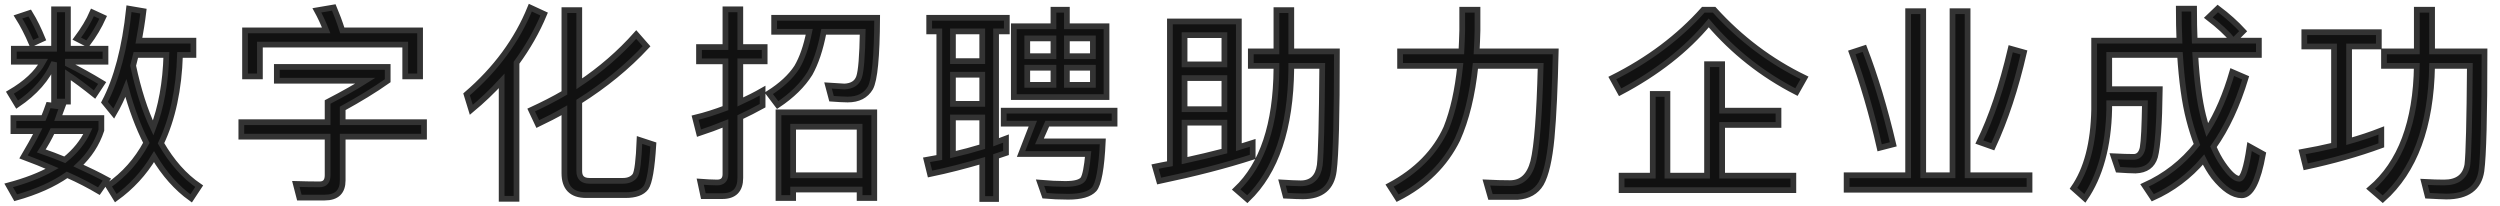 <?xml version="1.0" encoding="UTF-8"?>
<svg width="436px" height="36px" viewBox="0 0 436 36" version="1.1" xmlns="http://www.w3.org/2000/svg" xmlns:xlink="http://www.w3.org/1999/xlink">
    <!-- Generator: Sketch 52.6 (67491) - http://www.bohemiancoding.com/sketch -->
    <title>AI为钥slogan</title>
    <desc>Created with Sketch.</desc>
    <g id="页面" stroke="none" stroke-width="1" fill="none" fill-rule="evenodd">
        <g id="1-首页" transform="translate(-502, -733)">
            <g id="AI为钥slogan" transform="translate(502, 733)">
                <path d="M23.688,9.58 L23.22,11.452 C24.12,15.664 25.272,19.3 26.712,22.324 C28.116,18.688 28.872,14.44 29.016,9.58 L23.688,9.58 Z M25.524,24.916 C24.12,22.144 22.932,18.976 21.96,15.376 C21.312,17.032 20.592,18.508 19.836,19.804 L18.216,17.824 C20.34,13.792 21.78,8.356 22.5,1.516 L25.02,1.948 C24.804,3.784 24.516,5.512 24.228,7.096 L33.732,7.096 L33.732,9.58 L31.392,9.58 C31.212,15.592 30.096,20.74 28.08,24.988 C29.952,28.228 32.148,30.712 34.74,32.476 L33.336,34.6 C30.816,32.8 28.656,30.352 26.856,27.328 C25.128,30.208 22.896,32.62 20.196,34.564 L18.864,32.404 C21.672,30.46 23.868,27.976 25.524,24.916 Z M8.46,18.328 L10.872,18.616 C10.62,19.3 10.368,19.948 10.152,20.596 L17.676,20.596 L17.676,22.72 C16.884,25.096 15.552,27.148 13.68,28.876 C15.408,29.668 17.064,30.46 18.648,31.324 L17.244,33.34 C15.66,32.404 13.824,31.432 11.7,30.496 C9.324,32.152 6.336,33.484 2.736,34.492 L1.512,32.332 C4.464,31.54 7.02,30.568 9.108,29.38 C7.524,28.696 5.868,28.012 4.104,27.364 C5.04,25.78 5.868,24.304 6.588,22.864 L2.34,22.864 L2.34,20.596 L7.596,20.596 C7.92,19.804 8.208,19.048 8.46,18.328 Z M11.304,27.868 C13.104,26.428 14.472,24.736 15.336,22.864 L9.144,22.864 C8.568,24.088 7.92,25.24 7.2,26.32 C8.64,26.824 10.008,27.328 11.304,27.868 Z M5.184,2.272 C6.048,3.676 6.768,5.188 7.416,6.772 L5.544,7.636 C4.788,5.872 3.996,4.324 3.132,2.956 L5.184,2.272 Z M16.128,2.164 L18,3.028 C17.28,4.612 16.38,6.16 15.228,7.672 L13.392,6.736 C14.544,5.188 15.48,3.676 16.128,2.164 Z M2.412,8.5 L9.432,8.5 L9.432,1.624 L11.844,1.624 L11.844,8.5 L18.396,8.5 L18.396,10.768 L11.844,10.768 L11.844,11.164 C13.788,12.136 15.804,13.252 17.82,14.476 L16.488,16.492 C14.688,15.052 13.14,13.9 11.844,13.036 L11.844,17.716 L9.432,17.716 L9.432,10.876 C8.244,13.72 6.084,16.168 2.988,18.256 L1.728,16.168 C4.5,14.548 6.444,12.748 7.524,10.768 L2.412,10.768 L2.412,8.5 Z M73.264,5.296 L73.264,13.324 L70.672,13.324 L70.672,7.78 L45.328,7.78 L45.328,13.324 L42.736,13.324 L42.736,5.296 L56.884,5.296 C56.38,4 55.84,2.848 55.264,1.804 L58.216,1.3 C58.72,2.488 59.224,3.82 59.692,5.296 L73.264,5.296 Z M48.28,11.668 L67.612,11.668 L67.612,14.08 C65.272,15.736 62.644,17.32 59.764,18.904 L59.764,21.316 L73.948,21.316 L73.948,23.836 L59.764,23.836 L59.764,31.468 C59.764,33.448 58.72,34.456 56.632,34.456 L52.204,34.456 L51.592,32.08 C52.852,32.116 54.22,32.152 55.732,32.152 C56.668,32.152 57.136,31.612 57.136,30.568 L57.136,23.836 L42.088,23.836 L42.088,21.316 L57.136,21.316 L57.136,17.788 C60.052,16.276 62.248,15.016 63.724,14.08 L48.28,14.08 L48.28,11.668 Z M92.492,1.336 L94.904,2.452 C93.644,5.476 92.024,8.284 90.08,10.948 L90.08,34.672 L87.488,34.672 L87.488,14.116 C85.868,15.88 84.104,17.572 82.196,19.156 L81.368,16.456 C86.48,12.064 90.188,7.024 92.492,1.336 Z M109.088,34.024 L102.212,34.024 C99.692,34.024 98.432,32.728 98.432,30.208 L98.432,19.228 C96.92,20.092 95.372,20.884 93.788,21.64 L92.636,19.192 C94.652,18.256 96.596,17.284 98.432,16.204 L98.432,1.768 L101.024,1.768 L101.024,14.62 C104.804,12.1 108.116,9.22 110.96,6.016 L112.76,8.068 C109.412,11.668 105.488,14.872 101.024,17.68 L101.024,29.848 C101.024,30.964 101.6,31.54 102.824,31.54 L108.656,31.54 C109.592,31.54 110.312,31.216 110.744,30.64 C111.14,30.064 111.392,27.976 111.536,24.412 L113.948,25.204 C113.696,29.344 113.264,31.864 112.652,32.728 C112.004,33.592 110.816,34.024 109.088,34.024 Z M152.472,19.588 L152.472,34.528 L149.916,34.528 L149.916,33.052 L138.324,33.052 L138.324,34.528 L135.768,34.528 L135.768,19.588 L152.472,19.588 Z M138.324,30.568 L149.916,30.568 L149.916,22.108 L138.324,22.108 L138.324,30.568 Z M125.976,34.204 L122.664,34.204 L122.124,31.684 C123.132,31.756 124.14,31.828 125.076,31.828 C126.012,31.828 126.516,31.324 126.516,30.388 L126.516,21.532 C125.004,22.144 123.456,22.72 121.908,23.224 L121.224,20.524 C123.024,20.092 124.788,19.516 126.516,18.868 L126.516,10.696 L121.908,10.696 L121.908,8.212 L126.516,8.212 L126.516,1.624 L129.108,1.624 L129.108,8.212 L133.356,8.212 L133.356,10.696 L129.108,10.696 L129.108,17.788 C130.44,17.176 131.736,16.528 132.996,15.808 L132.996,18.436 C131.7,19.156 130.404,19.804 129.108,20.416 L129.108,31.036 C129.108,33.124 128.064,34.204 125.976,34.204 Z M141.132,5.548 L135.012,5.548 L135.012,3.1 L152.976,3.1 C152.94,9.904 152.544,13.972 151.788,15.34 C150.996,16.672 149.7,17.356 147.828,17.356 C147.036,17.356 146.1,17.284 145.02,17.212 L144.408,14.908 C145.56,14.98 146.496,15.052 147.288,15.088 C148.62,15.016 149.448,14.476 149.808,13.468 C150.168,12.46 150.384,9.832 150.456,5.548 L143.652,5.548 C143.076,8.608 142.248,11.02 141.24,12.82 C139.98,14.836 138.108,16.672 135.624,18.328 L134.076,16.276 C136.236,14.908 137.892,13.396 138.972,11.74 C139.908,10.156 140.628,8.068 141.132,5.548 Z M176.812,4.576 L183.724,4.576 L183.724,1.696 L186.064,1.696 L186.064,4.576 L192.976,4.576 L192.976,16.924 L176.812,16.924 L176.812,4.576 Z M190.6,14.8 L190.6,11.812 L186.064,11.812 L186.064,14.8 L190.6,14.8 Z M183.724,14.8 L183.724,11.812 L179.152,11.812 L179.152,14.8 L183.724,14.8 Z M179.152,9.796 L183.724,9.796 L183.724,6.7 L179.152,6.7 L179.152,9.796 Z M186.064,6.7 L186.064,9.796 L190.6,9.796 L190.6,6.7 L186.064,6.7 Z M175.048,19.3 L194.38,19.3 L194.38,21.568 L182.644,21.568 L181.276,24.664 L192.328,24.664 C192.112,29.344 191.608,32.116 190.816,33.016 C190.024,33.88 188.512,34.312 186.28,34.312 C184.768,34.312 183.4,34.24 182.176,34.132 L181.384,31.864 C183.04,32.008 184.48,32.08 185.776,32.08 C187.468,32.08 188.512,31.792 188.908,31.216 C189.268,30.64 189.556,29.164 189.772,26.86 L178.072,26.86 L180.124,21.568 L175.048,21.568 L175.048,19.3 Z M162.052,3.1 L175.588,3.1 L175.588,5.476 L173.716,5.476 L173.716,24.808 L175.444,24.16 L175.444,26.68 L173.716,27.256 L173.716,34.708 L171.304,34.708 L171.304,28.048 C168.352,28.912 165.328,29.704 162.196,30.352 L161.584,27.868 C162.304,27.724 163.06,27.616 163.816,27.472 L163.816,5.476 L162.052,5.476 L162.052,3.1 Z M166.192,26.968 C167.92,26.572 169.648,26.104 171.304,25.6 L171.304,20.488 L166.192,20.488 L166.192,26.968 Z M166.192,18.112 L171.304,18.112 L171.304,13.036 L166.192,13.036 L166.192,18.112 Z M166.192,10.66 L171.304,10.66 L171.304,5.476 L166.192,5.476 L166.192,10.66 Z M216.056,3.748 L216.056,25.672 C216.884,25.42 217.676,25.168 218.468,24.916 L218.468,27.364 C213.788,28.876 208.352,30.28 202.16,31.576 L201.44,29.056 C202.304,28.876 203.168,28.696 204.032,28.552 L204.032,3.748 L216.056,3.748 Z M206.588,28.012 C209.036,27.472 211.34,26.932 213.536,26.356 L213.536,21.388 L206.588,21.388 L206.588,28.012 Z M206.588,19.048 L213.536,19.048 L213.536,13.612 L206.588,13.612 L206.588,19.048 Z M206.588,11.236 L213.536,11.236 L213.536,6.124 L206.588,6.124 L206.588,11.236 Z M222.608,1.768 L225.2,1.768 L225.2,8.968 L233.156,8.968 C233.156,20.2 232.976,27.112 232.616,29.776 C232.256,32.728 230.456,34.24 227.216,34.24 C226.64,34.24 225.632,34.204 224.192,34.132 L223.58,31.828 C224.84,31.9 225.92,31.972 226.856,31.972 C228.764,31.972 229.88,30.892 230.168,28.804 C230.384,26.932 230.528,21.136 230.6,11.488 L225.2,11.488 L225.2,11.992 C225.092,22.36 222.536,29.956 217.532,34.744 L215.588,33.052 C220.196,28.696 222.536,21.676 222.608,11.992 L222.608,11.488 L218.144,11.488 L218.144,8.968 L222.608,8.968 L222.608,1.768 Z M255.012,1.696 L257.676,1.696 L257.676,5.296 C257.64,6.556 257.604,7.78 257.532,8.968 L271.32,8.968 C271.176,15.16 270.96,20.2 270.6,24.052 C270.24,27.832 269.628,30.496 268.764,32.008 C267.9,33.448 266.532,34.204 264.66,34.348 L259.944,34.348 L259.224,31.828 C260.664,31.9 262.068,31.936 263.364,31.936 C265.416,31.936 266.748,30.676 267.396,28.192 C268.044,25.564 268.476,19.984 268.692,11.488 L257.316,11.488 C256.776,16.6 255.732,20.848 254.184,24.304 C252.024,28.696 248.568,32.116 243.744,34.564 L242.34,32.368 C247.056,29.848 250.368,26.464 252.24,22.288 C253.428,19.3 254.22,15.7 254.652,11.488 L244.176,11.488 L244.176,8.968 L254.868,8.968 C254.94,7.744 254.976,6.52 255.012,5.296 L255.012,1.696 Z M297.064,1.696 L298.936,1.696 C303.508,6.736 308.764,10.696 314.704,13.576 L313.3,16.06 C307.324,13 302.248,8.968 298,4 C294.112,8.68 288.964,12.712 282.556,16.096 L281.188,13.612 C287.524,10.444 292.816,6.448 297.064,1.696 Z M297.712,11.2 L300.34,11.2 L300.34,19.3 L310.168,19.3 L310.168,21.784 L300.34,21.784 L300.34,30.64 L312.76,30.64 L312.76,33.16 L282.808,33.16 L282.808,30.64 L288.244,30.64 L288.244,16.384 L290.8,16.384 L290.8,30.64 L297.712,30.64 L297.712,11.2 Z M332.78,1.948 L335.408,1.948 L335.408,30.568 L340.52,30.568 L340.52,1.948 L343.148,1.948 L343.148,30.568 L353.948,30.568 L353.948,33.088 L322.052,33.088 L322.052,30.568 L332.78,30.568 L332.78,1.948 Z M350.672,8.5 L352.976,9.148 C351.536,15.412 349.736,20.884 347.54,25.6 L345.2,24.772 C347.288,20.524 349.124,15.088 350.672,8.5 Z M325.148,8.428 C327.02,13.288 328.712,18.868 330.188,25.168 L327.812,25.78 C326.516,20.02 324.896,14.476 322.952,9.148 L325.148,8.428 Z M386.784,1.48 C388.512,2.776 389.988,4.108 391.212,5.44 L389.556,7.096 L393.948,7.096 L393.948,9.58 L382.86,9.58 C383.112,14.044 383.58,17.572 384.228,20.164 C384.444,21.064 384.696,21.892 384.948,22.684 C386.748,19.804 388.188,16.42 389.304,12.568 L391.644,13.576 C390.204,18.328 388.332,22.36 386.028,25.6 C386.532,26.752 387.072,27.76 387.648,28.588 C388.836,30.316 389.808,31.18 390.528,31.18 C391.176,31.144 391.788,29.272 392.328,25.564 L394.668,26.86 C393.804,31.648 392.58,34.06 390.96,34.06 C389.448,34.06 387.828,32.98 386.1,30.82 C385.452,29.956 384.84,28.948 384.3,27.832 C381.78,30.784 378.828,32.98 375.444,34.492 L374.004,32.332 C377.604,30.712 380.664,28.336 383.148,25.204 C382.644,23.872 382.176,22.432 381.78,20.884 C380.988,17.86 380.484,14.08 380.196,9.58 L367.848,9.58 L367.848,15.556 L376.668,15.556 C376.596,21.64 376.308,25.564 375.84,27.328 C375.372,28.876 374.256,29.668 372.456,29.74 C371.592,29.74 370.548,29.668 369.396,29.596 L368.604,27.256 C370.008,27.328 371.196,27.364 372.168,27.364 C372.96,27.328 373.464,26.788 373.68,25.78 C373.896,24.556 374.004,21.964 374.076,18.004 L367.848,18.004 L367.848,19.084 C367.704,25.528 366.264,30.712 363.6,34.6 L361.62,32.836 C363.924,29.524 365.112,24.952 365.22,19.084 L365.22,7.096 L380.088,7.096 C380.016,5.296 379.98,3.46 379.98,1.516 L382.644,1.516 C382.644,3.532 382.68,5.368 382.752,7.096 L389.484,7.096 C388.404,5.8 386.964,4.468 385.128,3.064 L386.784,1.48 Z M407.056,8.104 L401.872,8.104 L401.872,5.62 L414.868,5.62 L414.868,8.104 L409.684,8.104 L409.684,24.628 C411.592,24.088 413.464,23.476 415.3,22.756 L415.3,25.348 C411.196,26.86 406.804,28.084 402.124,29.092 L401.476,26.5 C403.348,26.176 405.22,25.78 407.056,25.348 L407.056,8.104 Z M421.492,1.696 L424.156,1.696 L424.156,8.968 L433.3,8.968 C433.3,20.2 433.12,27.148 432.76,29.812 C432.328,32.764 430.276,34.276 426.64,34.276 C425.992,34.276 424.912,34.204 423.364,34.132 L422.752,31.72 C424.084,31.792 425.236,31.828 426.244,31.828 C428.584,31.828 429.952,30.784 430.312,28.732 C430.528,26.86 430.672,21.1 430.744,11.488 L424.156,11.488 C423.976,22.072 421.096,29.812 415.552,34.744 L413.428,32.908 C418.684,28.444 421.348,21.28 421.492,11.488 L415.768,11.488 L415.768,8.968 L421.492,8.968 L421.492,1.696 Z" id="数字化招聘助力企业成功-copy" stroke="#333333" fill="#111111"></path>
                <rect id="矩形" fill="#FFFFFF" fill-rule="nonzero" opacity="0" x="0" y="0" width="436" height="36"></rect>
            </g>
        </g>
    </g>
</svg>